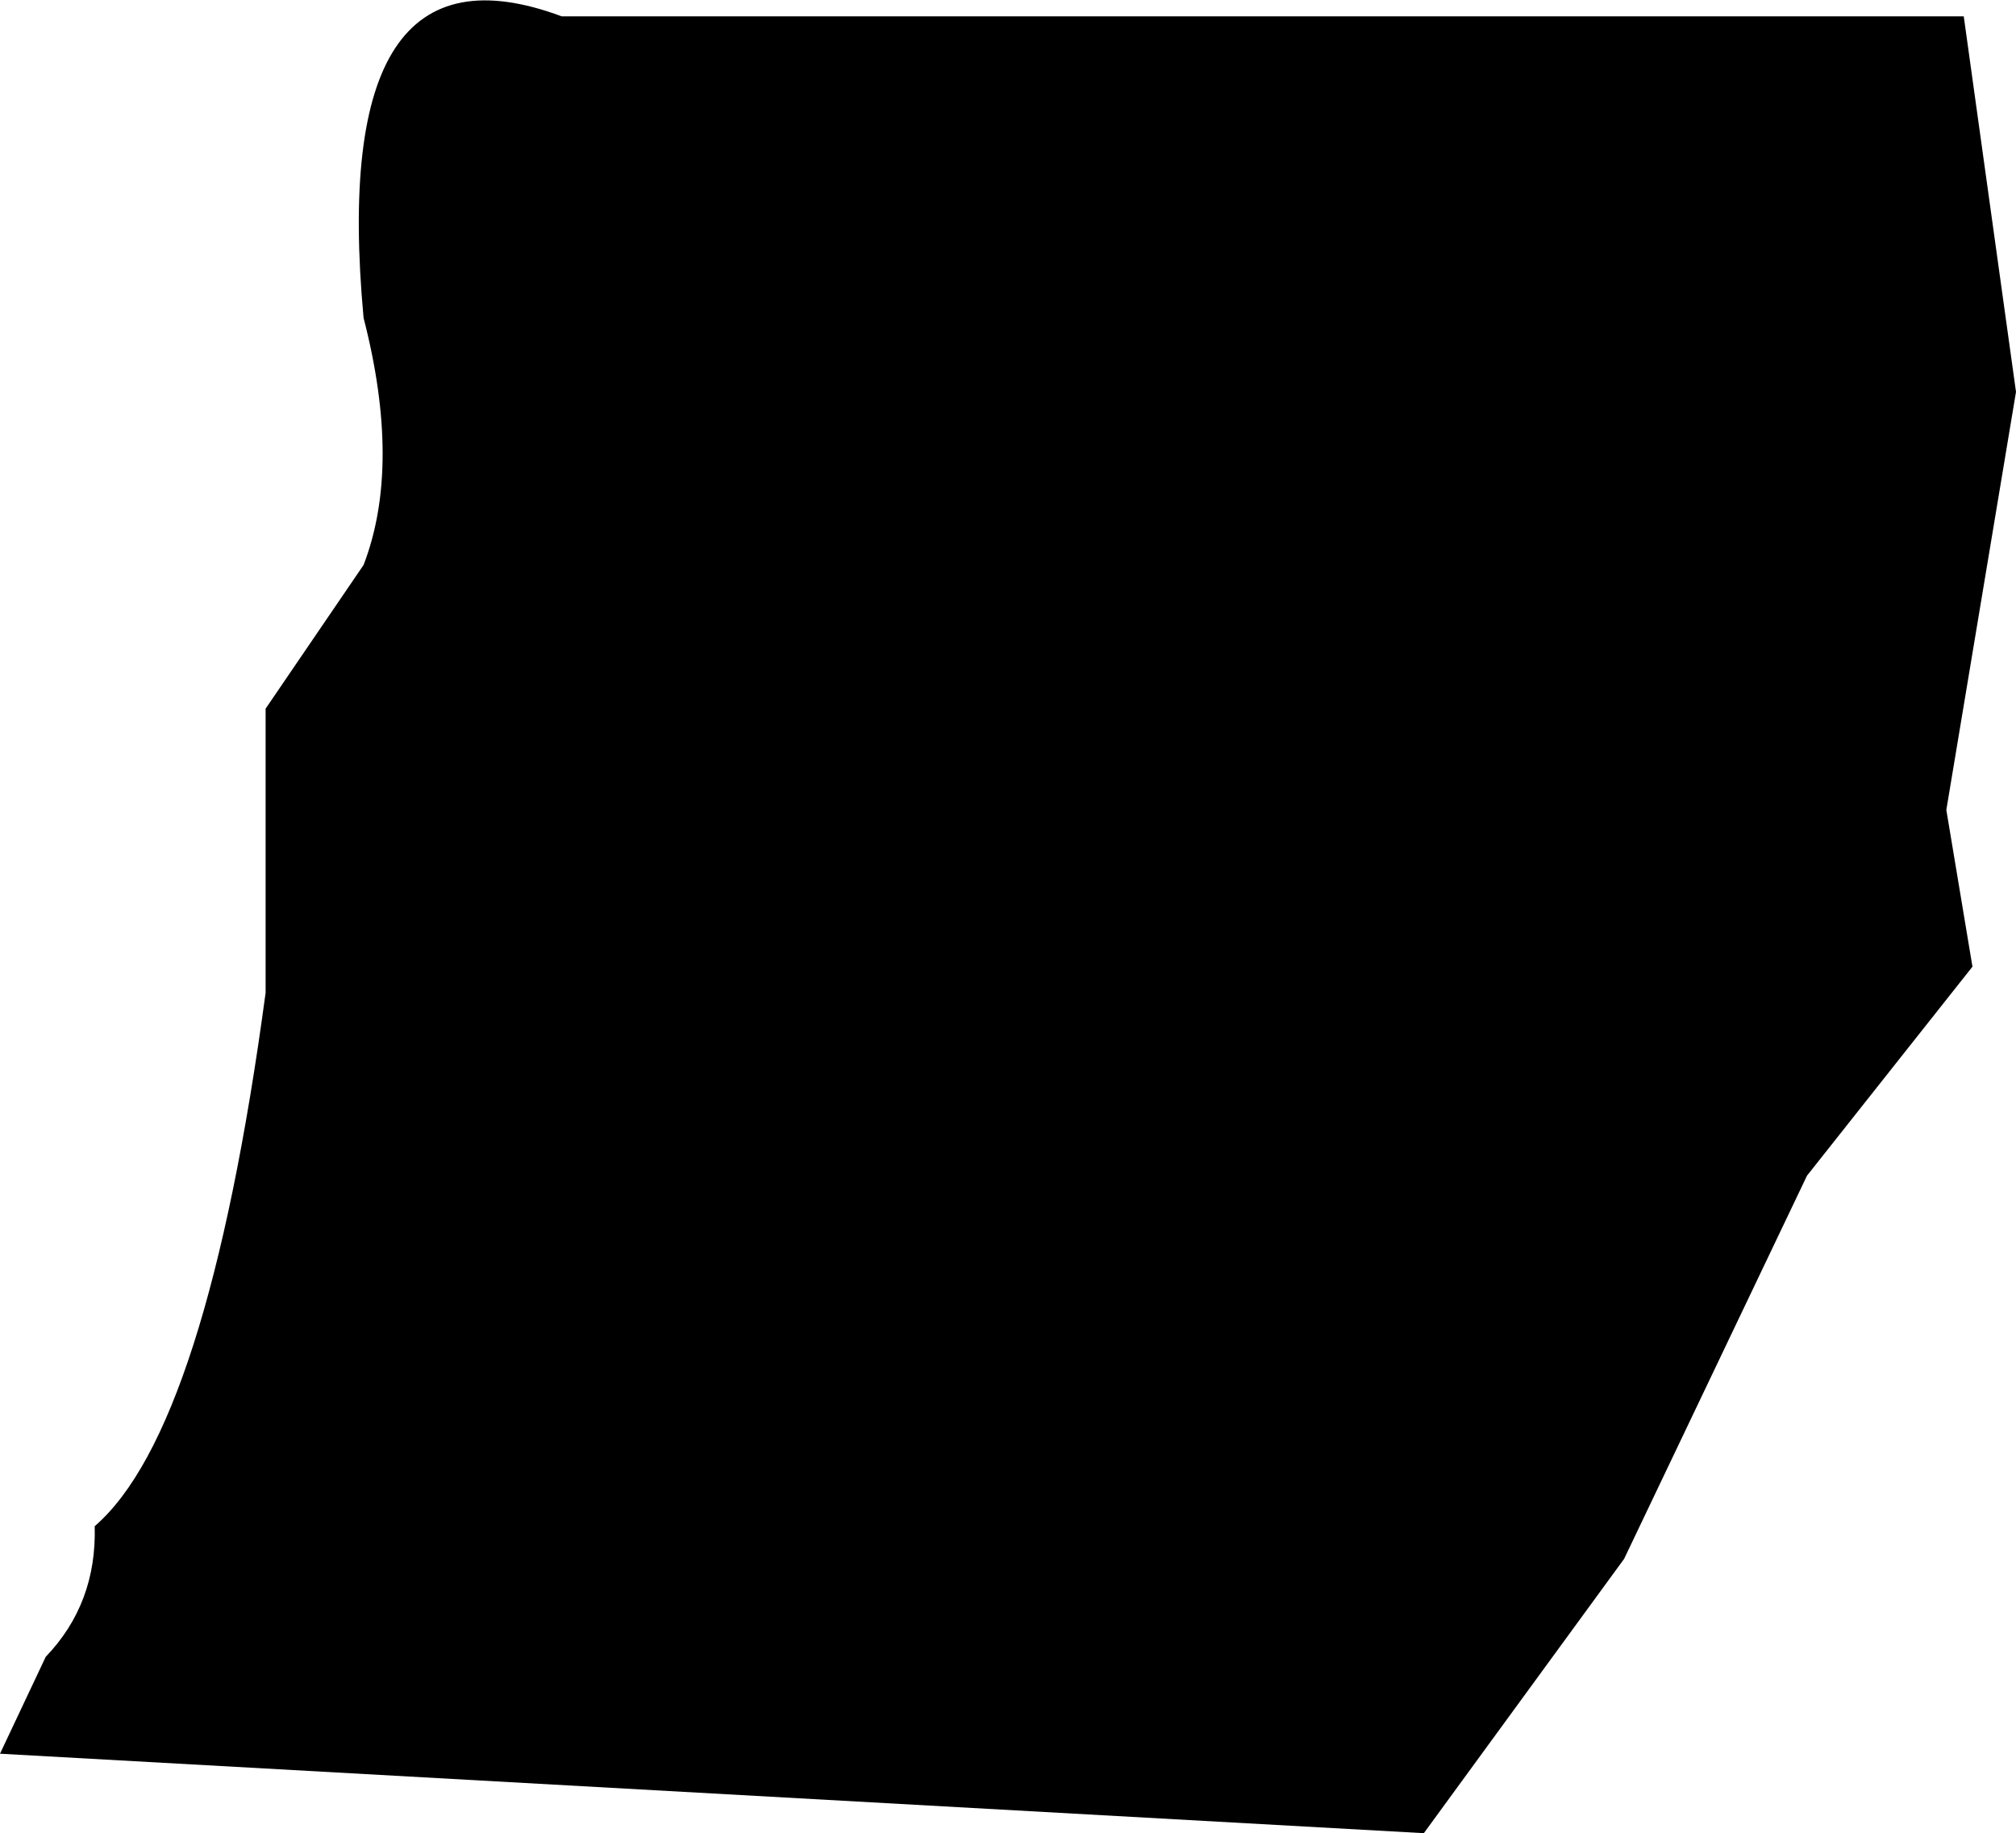 <?xml version="1.0" encoding="UTF-8" standalone="no"?>
<svg xmlns:ffdec="https://www.free-decompiler.com/flash" xmlns:xlink="http://www.w3.org/1999/xlink" ffdec:objectType="shape" height="84.2px" width="92.6px" xmlns="http://www.w3.org/2000/svg">
  <g transform="matrix(1.0, 0.0, 0.0, 1.0, -5.8, 0.75)">
    <path d="M98.4 17.25 L95.2 36.45 96.4 43.65 88.8 53.25 80.4 70.85 71.2 83.45 5.8 79.8 7.9 75.35 Q10.25 72.9 10.15 69.35 15.3 64.9 18.0 44.85 L18.0 31.8 22.5 25.2 Q24.25 20.65 22.5 13.85 20.85 -4.0 31.6 0.0 L96.0 0.0 98.4 17.25" fill="#000000" fill-rule="evenodd" stroke="none"/>
  </g>
</svg>
